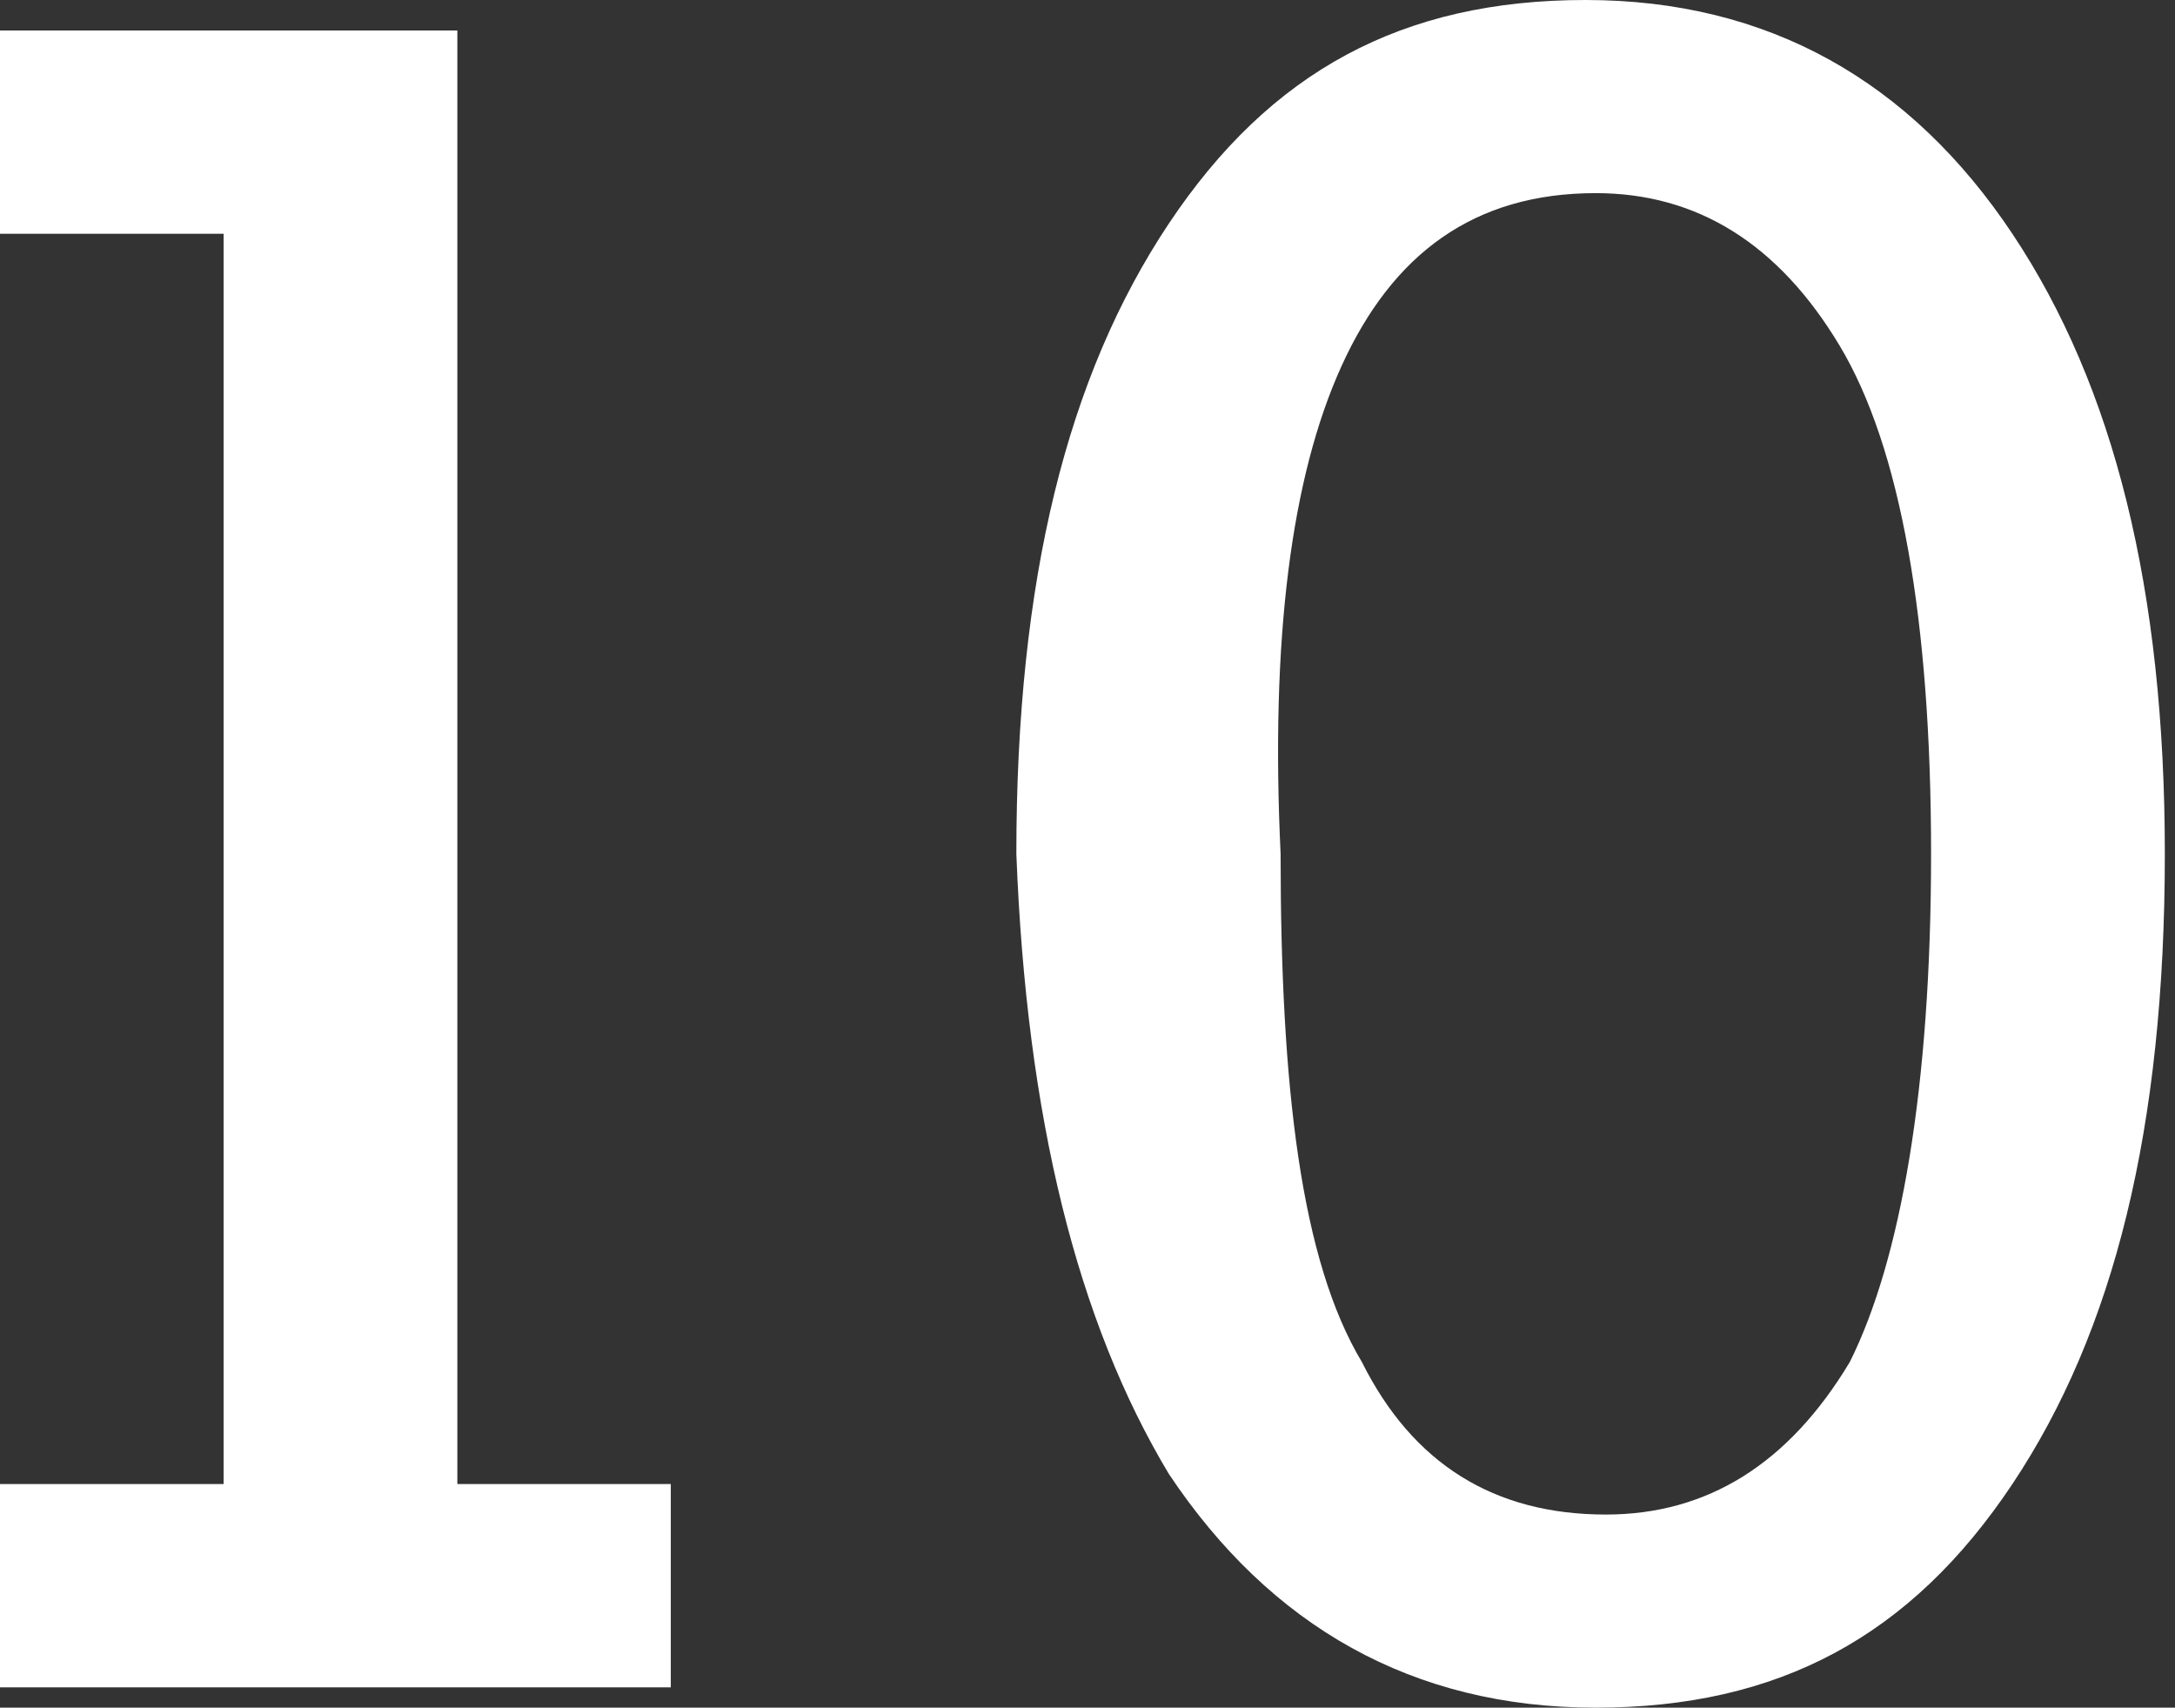 <!-- Generator: Adobe Illustrator 19.0.0, SVG Export Plug-In  -->
<svg version="1.1"
	 xmlns="http://www.w3.org/2000/svg" xmlns:xlink="http://www.w3.org/1999/xlink" xmlns:a="http://ns.adobe.com/AdobeSVGViewerExtensions/3.0/"
	 x="0px" y="0px" width="21.4px" height="16.8px" viewBox="0 0 21.4 16.8" style="enable-background:new 0 0 21.4 16.8;"
	 xml:space="preserve">
<rect x="0" y="0" width="21.4" height="16.8" fill="#333333" stroke="none"/>
<style type="text/css">
	.st0{fill:#FFFFFF;}
</style>
<defs>
</defs>
<path class="st0" d="M0,14.6v2h6.6v-2H4.5V0.3H0v2h2.2v12.3H0z"/>
<path class="st0" d="M11.5,14.5c1,1.5,2.4,2.3,4.2,2.3c1.8,0,3.1-0.7,4.1-2.2c1-1.5,1.5-3.5,1.5-6.2c0-2.6-0.5-4.6-1.5-6.1
	c-1-1.5-2.4-2.3-4.2-2.3c-1.8,0-3.1,0.7-4.1,2.2c-1,1.5-1.5,3.5-1.5,6.2C10.1,11,10.6,13,11.5,14.5z M13.2,3.6
	c0.5-1.1,1.3-1.7,2.5-1.7c1,0,1.8,0.5,2.4,1.5c0.6,1,0.9,2.7,0.9,5c0,2.3-0.3,4-0.8,5c-0.6,1-1.4,1.5-2.4,1.5
	c-1.1,0-1.9-0.5-2.4-1.5c-0.6-1-0.8-2.7-0.8-5C12.5,6.3,12.7,4.7,13.2,3.6z"/>
</svg>
